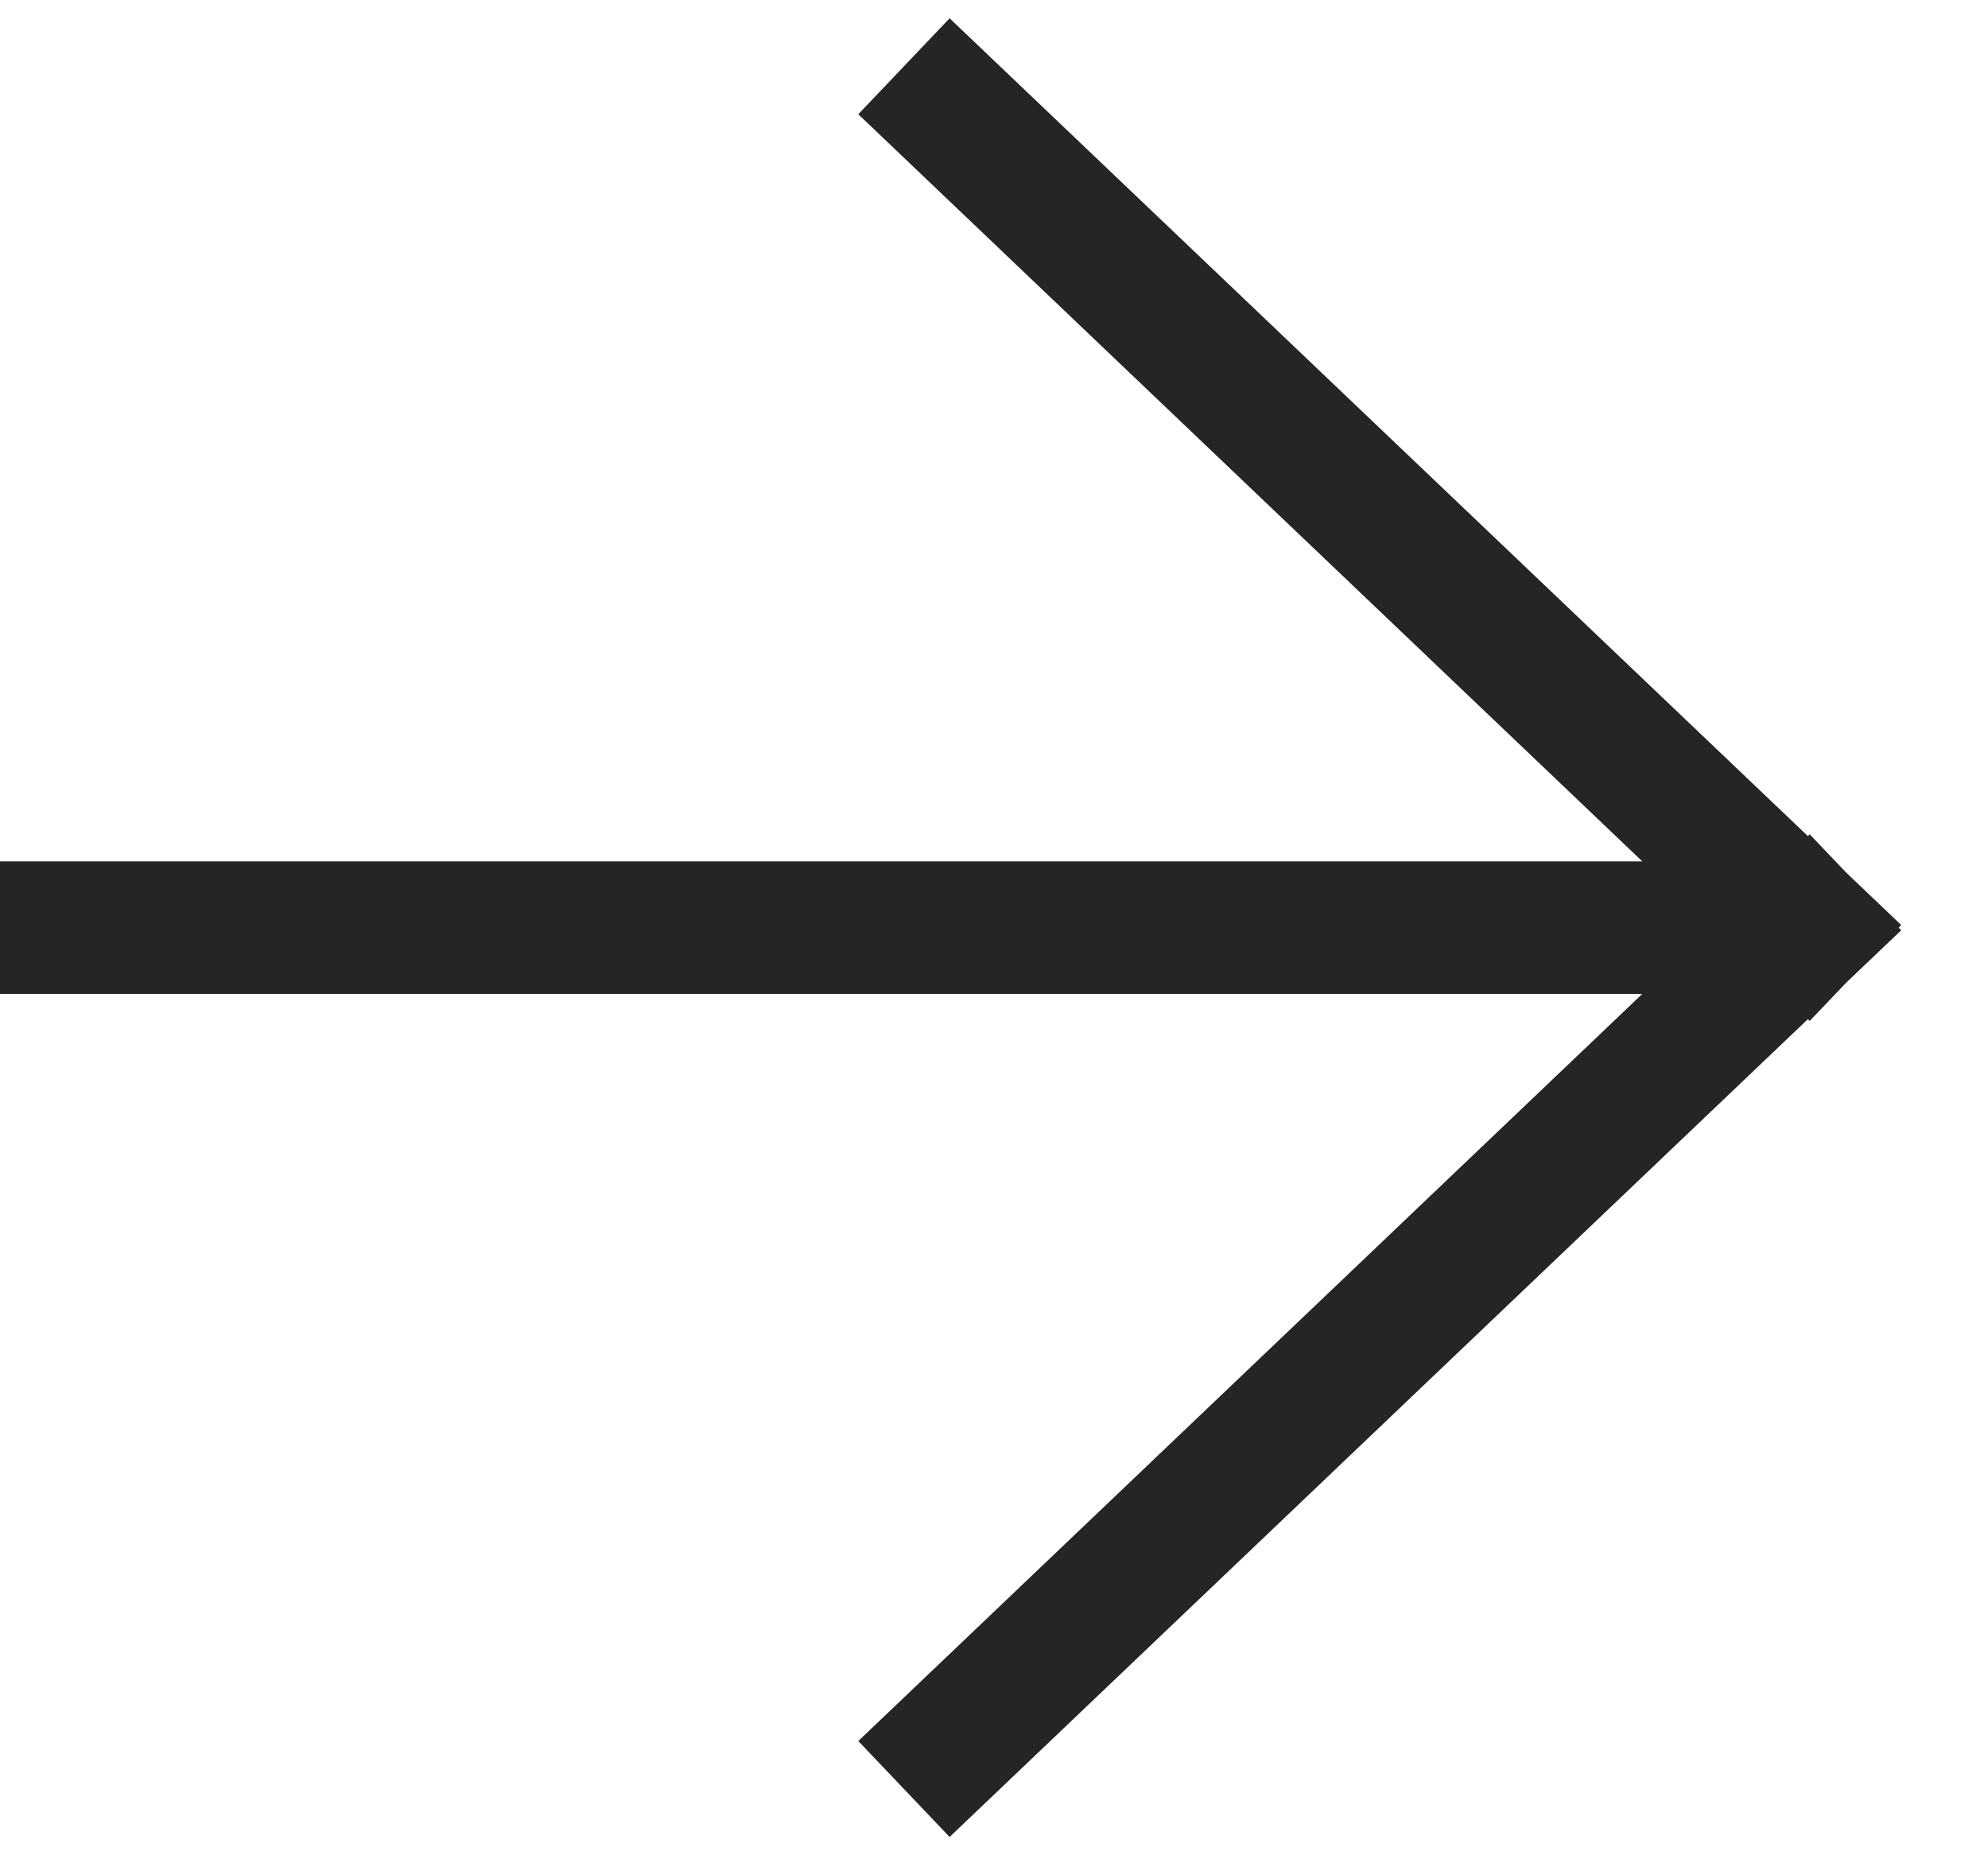 <svg width="15" height="14" viewBox="0 0 15 14" fill="none" xmlns="http://www.w3.org/2000/svg">
<path id="Vector" d="M6.476 0.862L13.296 7.362L13.986 6.638L7.165 0.138L6.476 0.862ZM13.296 7.362L13.655 7.704L14.345 6.98L13.986 6.638L13.296 7.362ZM13.655 6.296L13.296 6.638L13.986 7.362L14.345 7.02L13.655 6.296ZM13.296 6.638L6.476 13.138L7.165 13.862L13.986 7.362L13.296 6.638ZM12.923 6.5H0V7.5H12.923V6.5Z" fill="#252525"/>
</svg>
